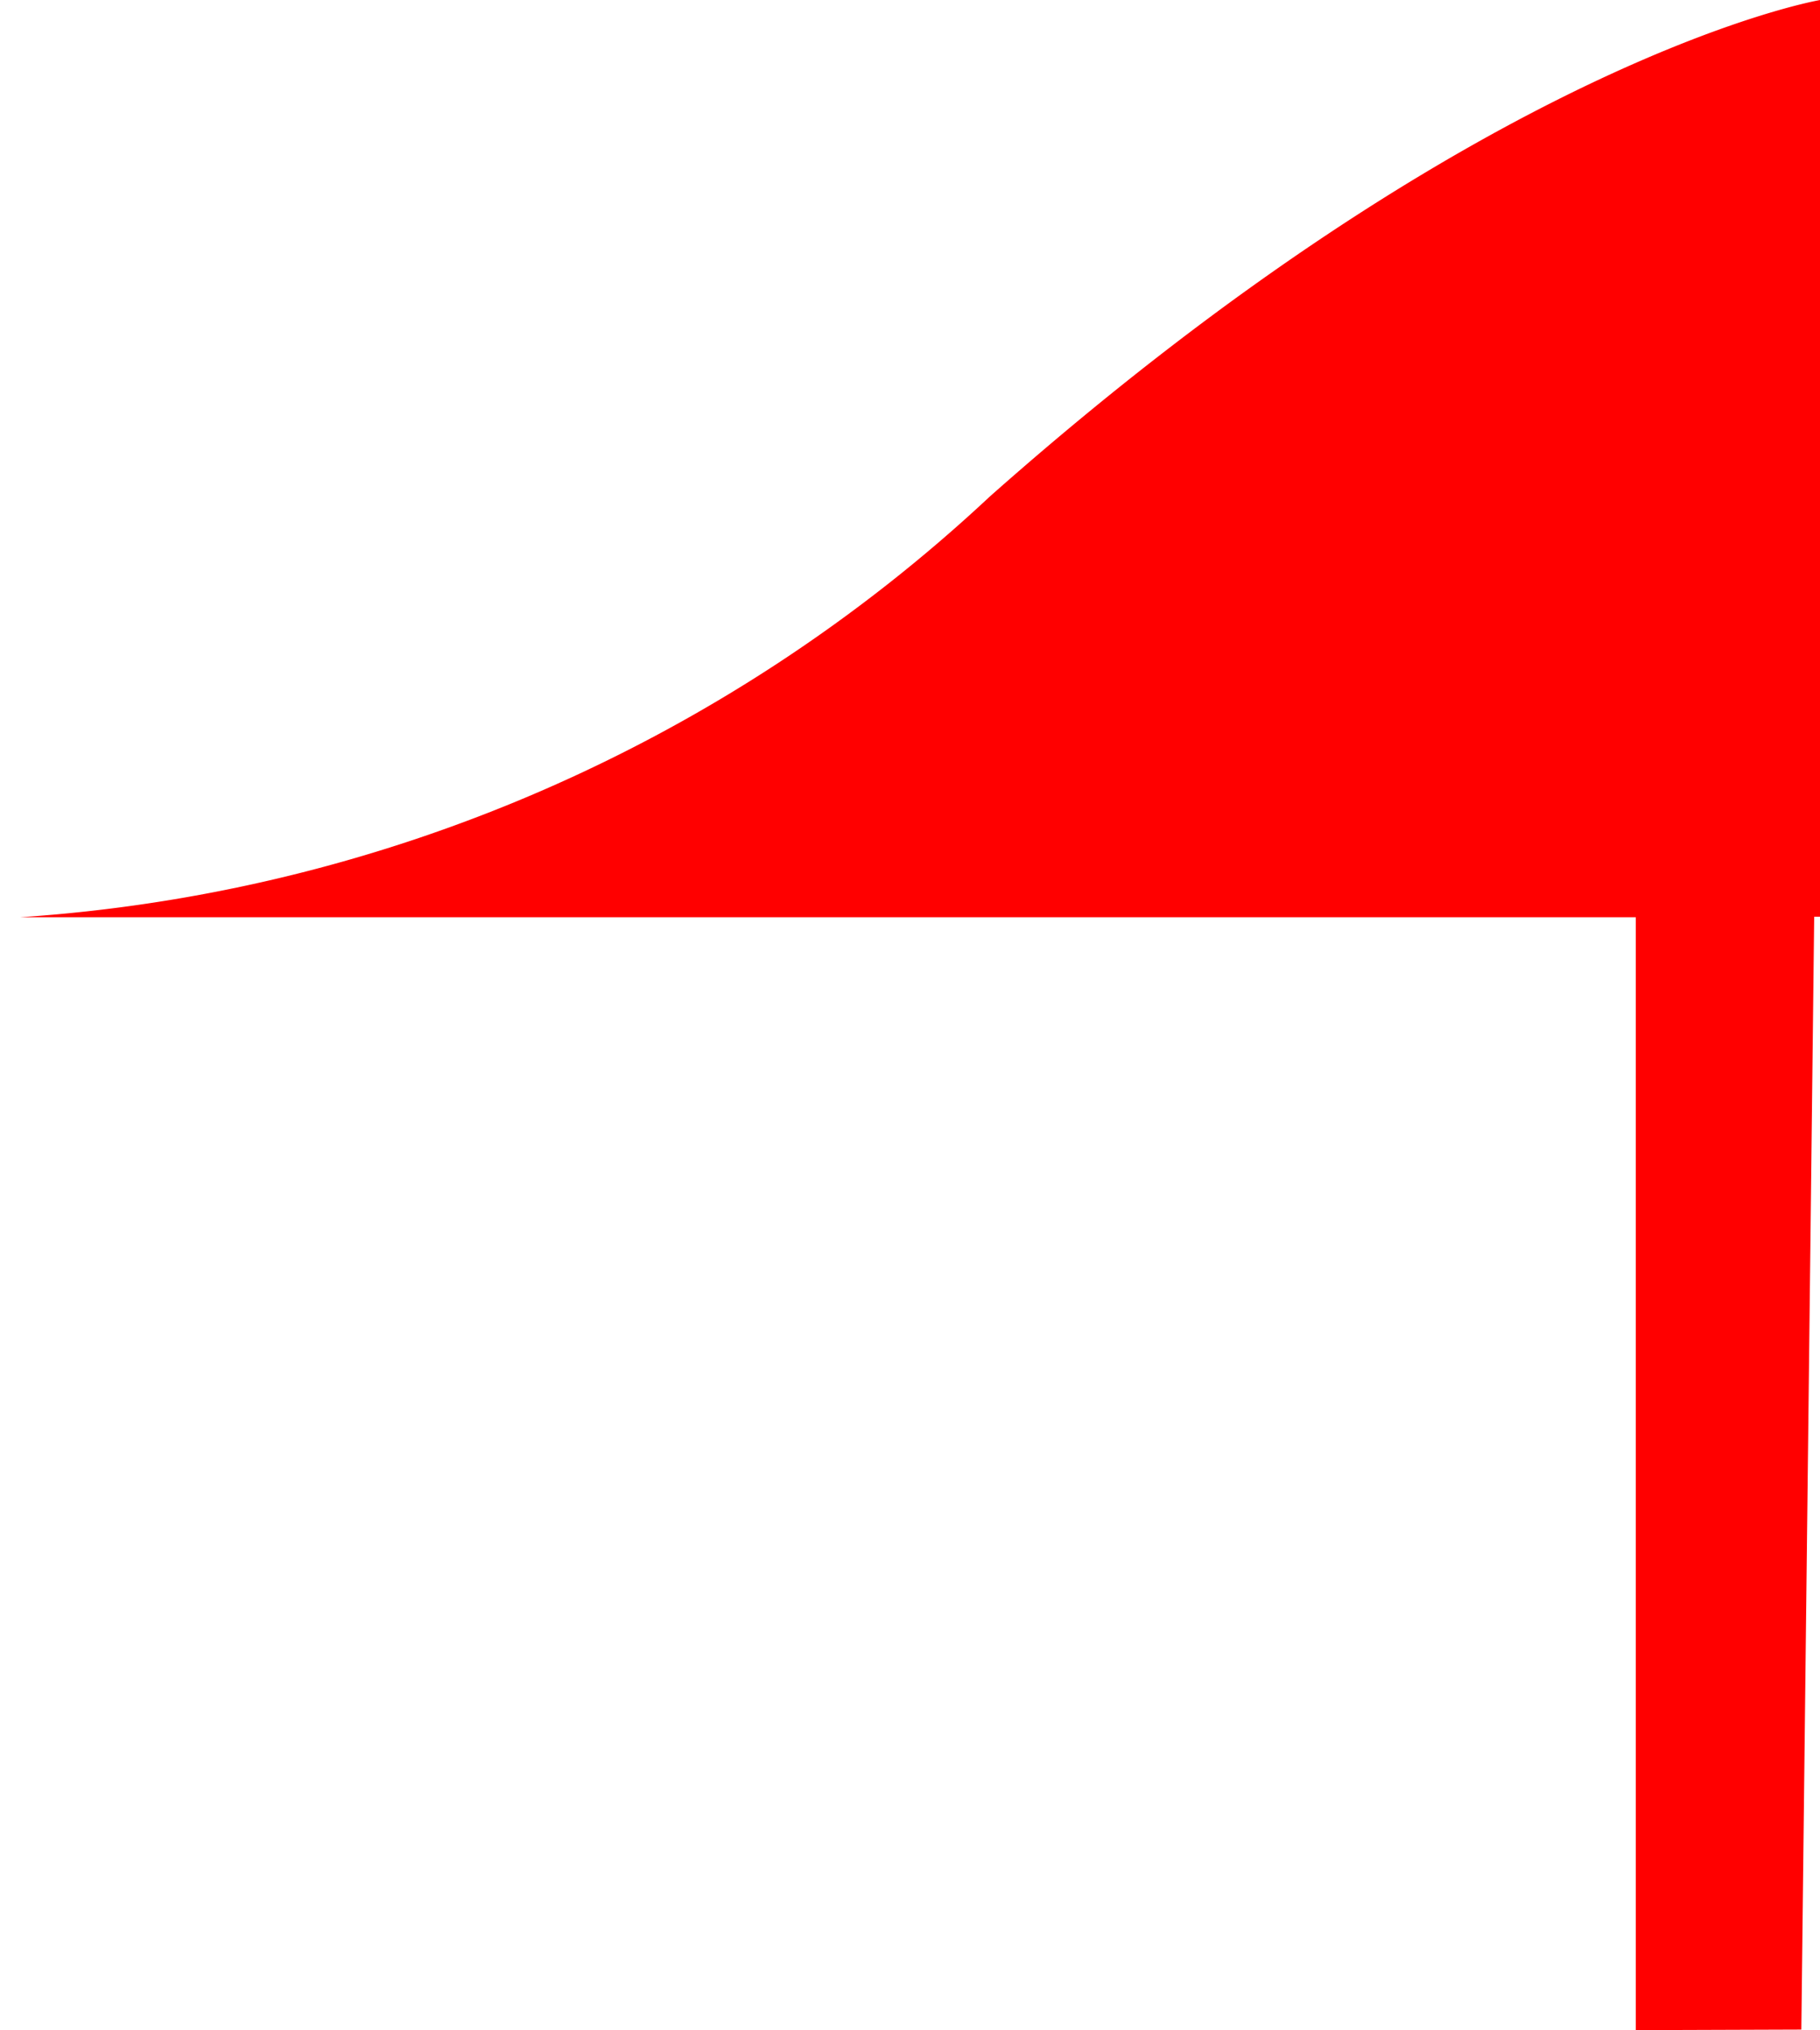 <svg xmlns="http://www.w3.org/2000/svg" width="16.283" height="18.16" viewBox="0 0 16.283 18.16">
  <path id="goal-challenges" d="M19777.635-789.016v-9.955h-14.457a14.066,14.066,0,0,0,8.676-3.762c4.441-3.936,7.43-4.443,7.43-4.443v8.2h-.053l-.115,9.955ZM19763-798.972h0Z" transform="translate(-19763 807.176)" fill="red"/>
</svg>
